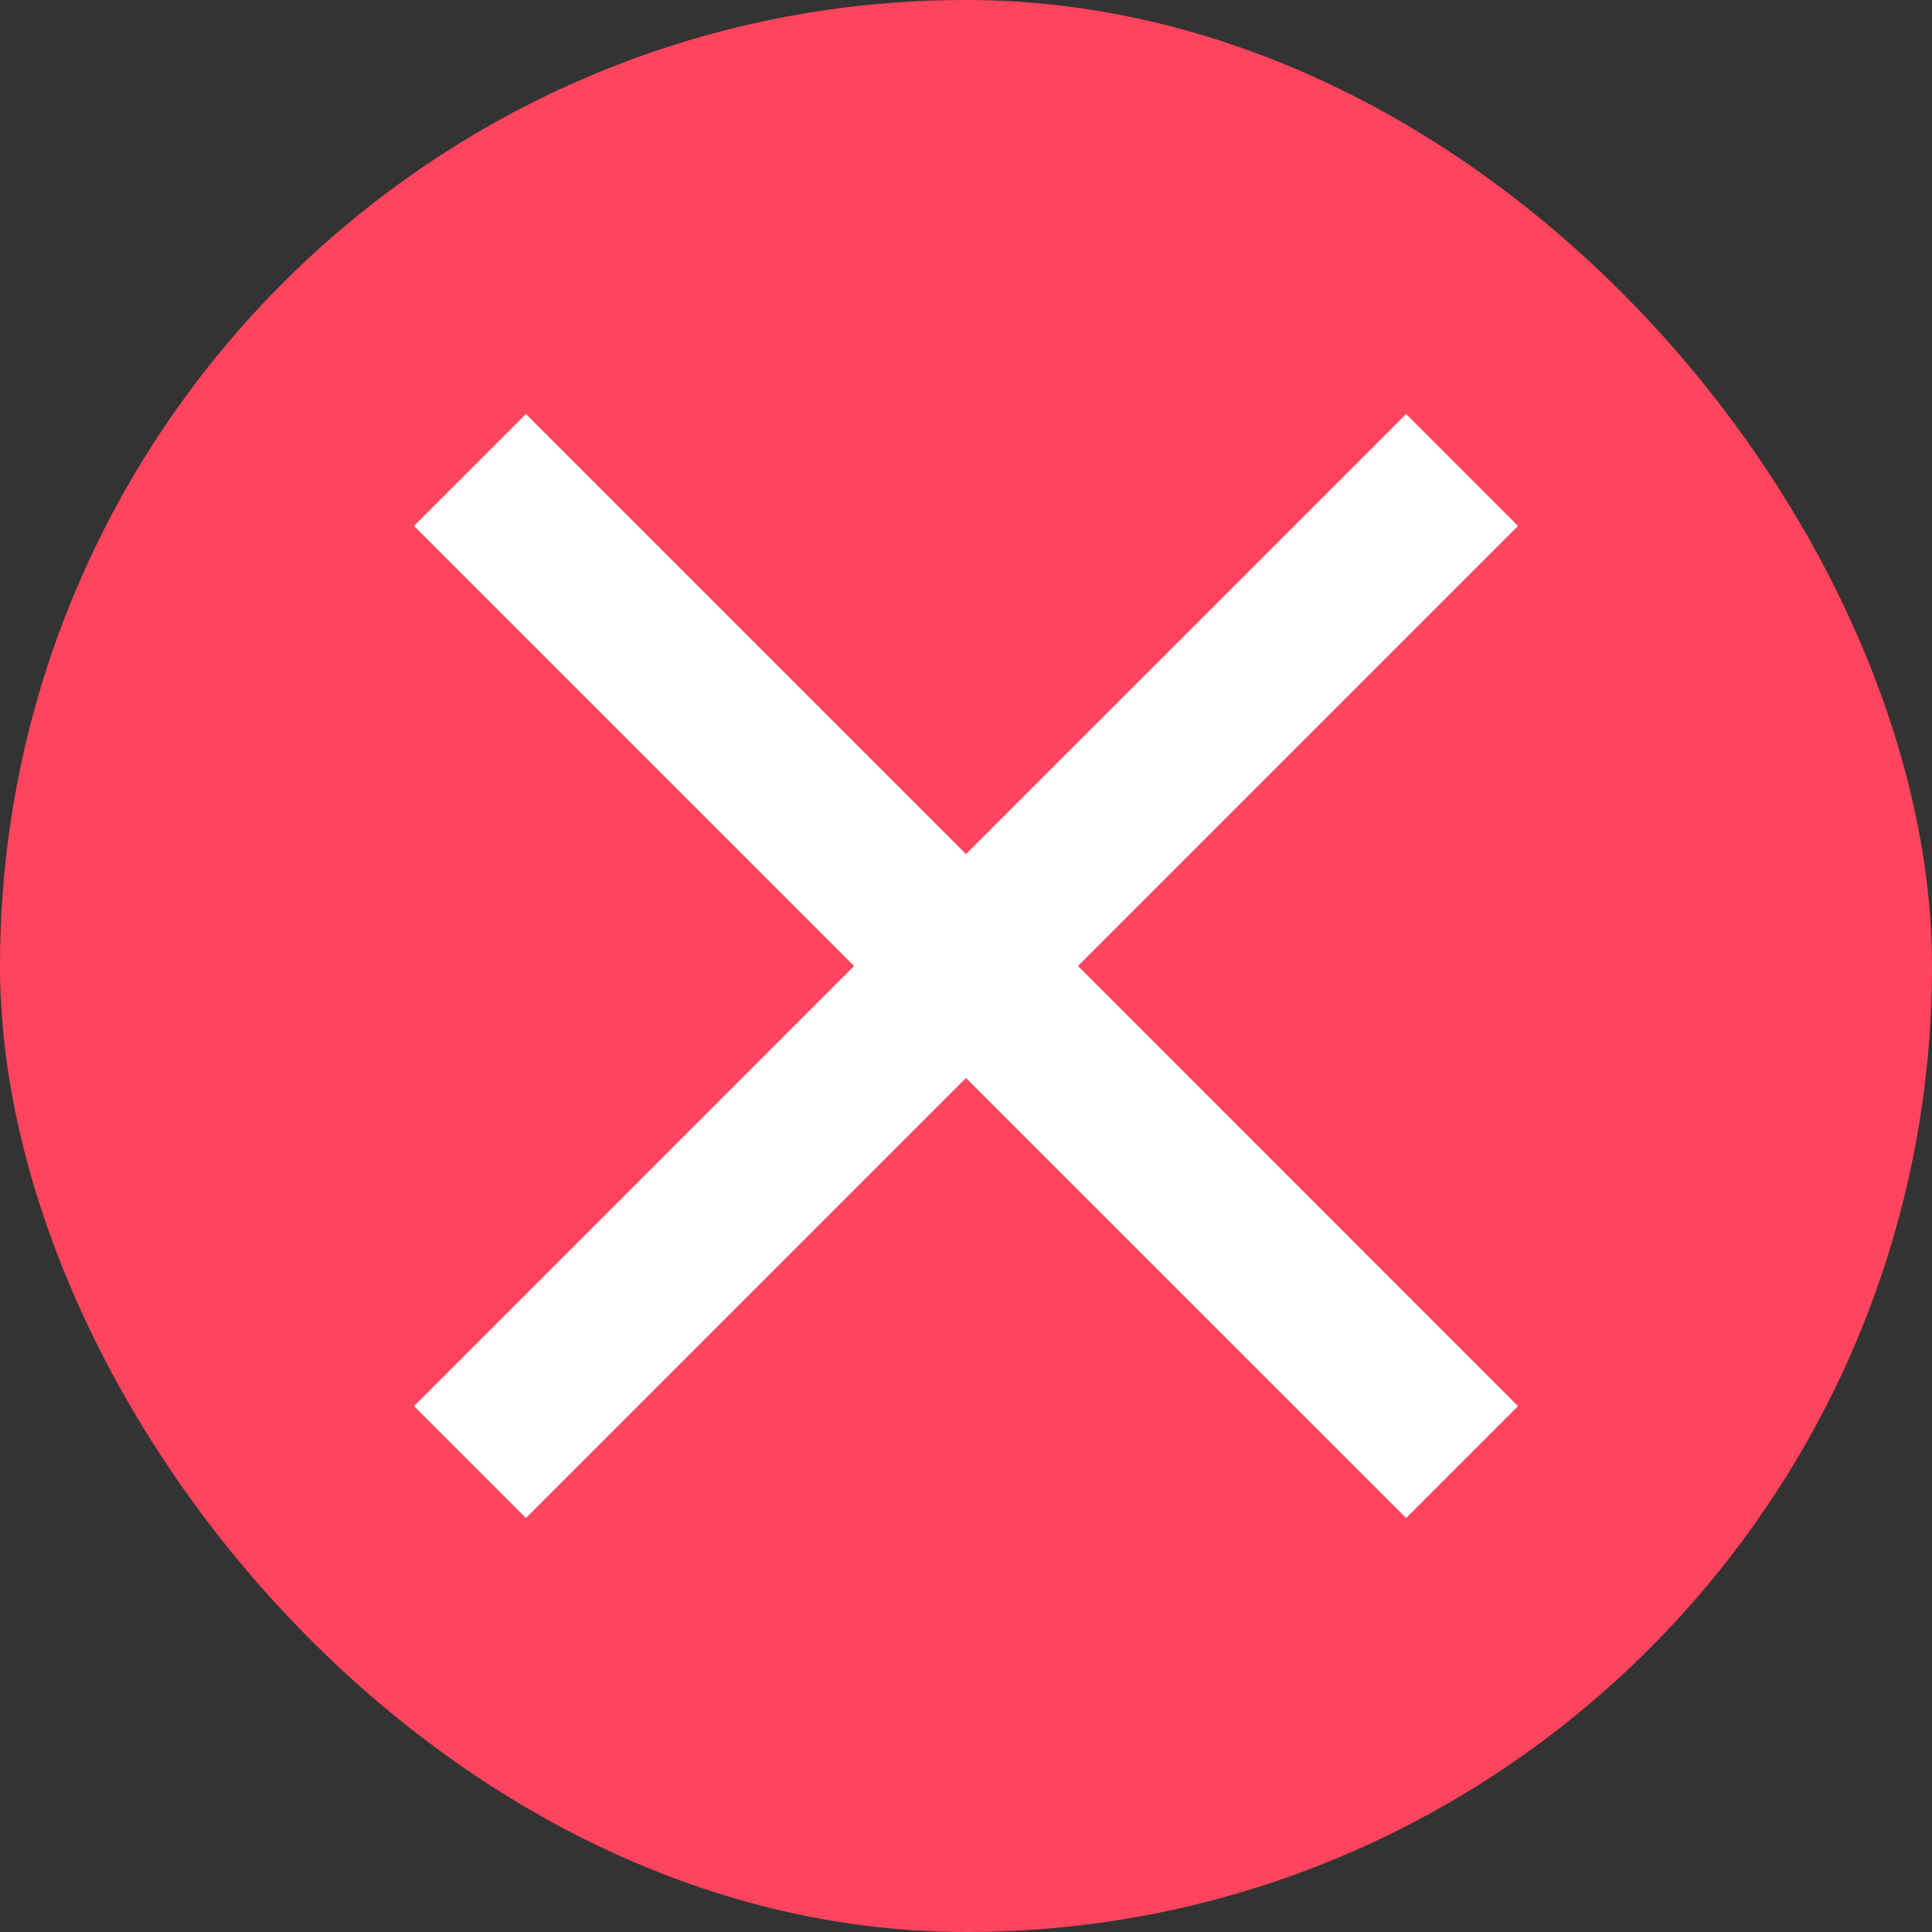 <?xml version="1.0" encoding="UTF-8"?>
<svg width="30px" height="30px" viewBox="0 0 30 30" version="1.1" xmlns="http://www.w3.org/2000/svg" xmlns:xlink="http://www.w3.org/1999/xlink">
    <rect x="0" y="0" width="30" height="30" fill="#333333" stroke="none"/>
    <!-- Generator: Sketch 55.2 (78181) - https://sketchapp.com -->
    <title>Group 4</title>
    <desc>Created with Sketch.</desc>
    <g id="Router---July-2019-Revision-(YM)" stroke="none" stroke-width="1" fill="none" fill-rule="evenodd">
        <g id="Connection-Status-Alts" transform="translate(-177, -175)">
            <g id="Group-4" transform="translate(177, 175)">
                <rect id="Rectangle-path" fill="#FF445D" fill-rule="nonzero" x="0" y="0" width="30" height="30" rx="15"></rect>
                <g id="close" transform="translate(6.429, 6.429)" fill="#FFFFFF">
                    <polygon id="Shape" points="17.143 1.738 10.31 8.571 17.143 15.405 15.405 17.143 8.571 10.31 1.738 17.143 0 15.405 6.833 8.571 0 1.738 1.738 0 8.571 6.833 15.405 0"></polygon>
                </g>
            </g>
        </g>
    </g>
</svg>